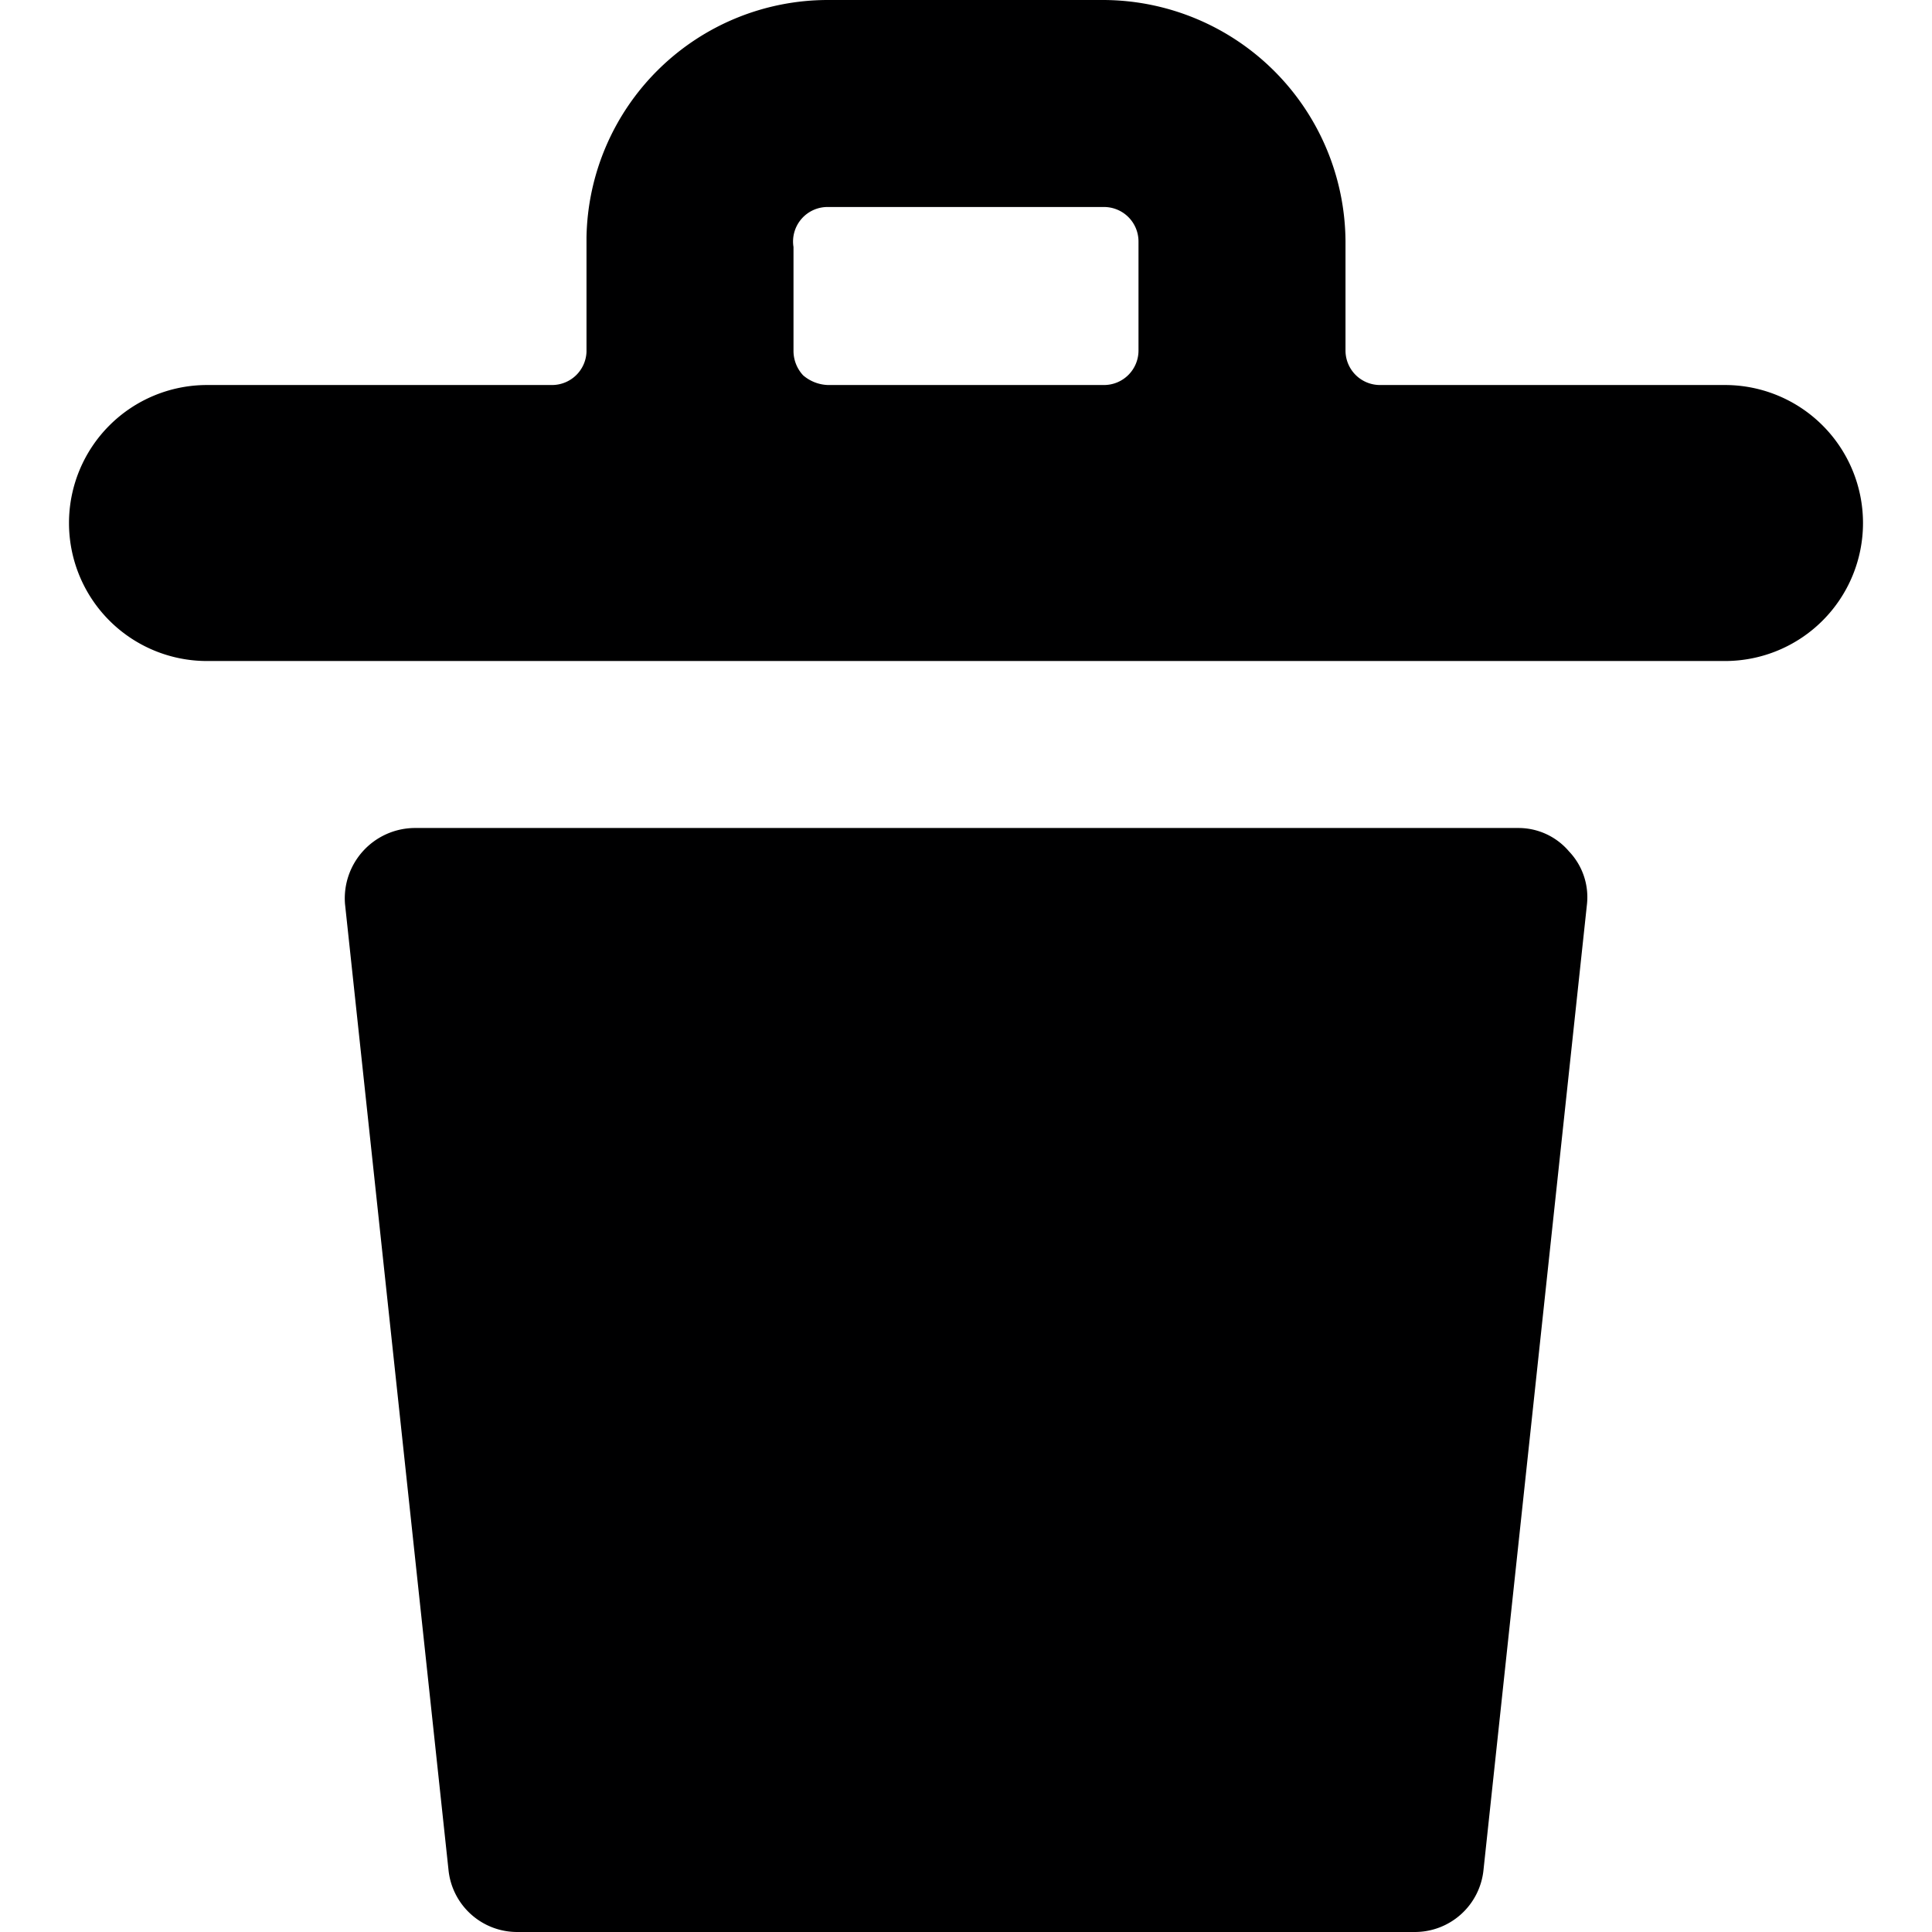 <svg xmlns="http://www.w3.org/2000/svg" viewBox="0 0 14 14">
  <g>
    <path d="M11.37,6.17A.48.48,0,0,0,11,6H3a.51.51,0,0,0-.5.55l.75,7a.5.5,0,0,0,.5.45h6.5a.5.5,0,0,0,.5-.45l.75-7A.48.48,0,0,0,11.37,6.17Z" style="fill: #000001"/>
    <path d="M12.5,2.79H10a.25.25,0,0,1-.25-.25V1.75A1.76,1.76,0,0,0,8,0H6A1.75,1.75,0,0,0,4.25,1.72v.83A.25.25,0,0,1,4,2.79H1.5a1,1,0,0,0,0,2h11a1,1,0,0,0,0-2Zm-6.75-1A.25.25,0,0,1,6,1.5H8a.25.25,0,0,1,.25.25v.79A.25.25,0,0,1,8,2.79H6a.29.29,0,0,1-.18-.07.26.26,0,0,1-.07-.18Z" style="fill: #000001"/>
  </g>
</svg>
